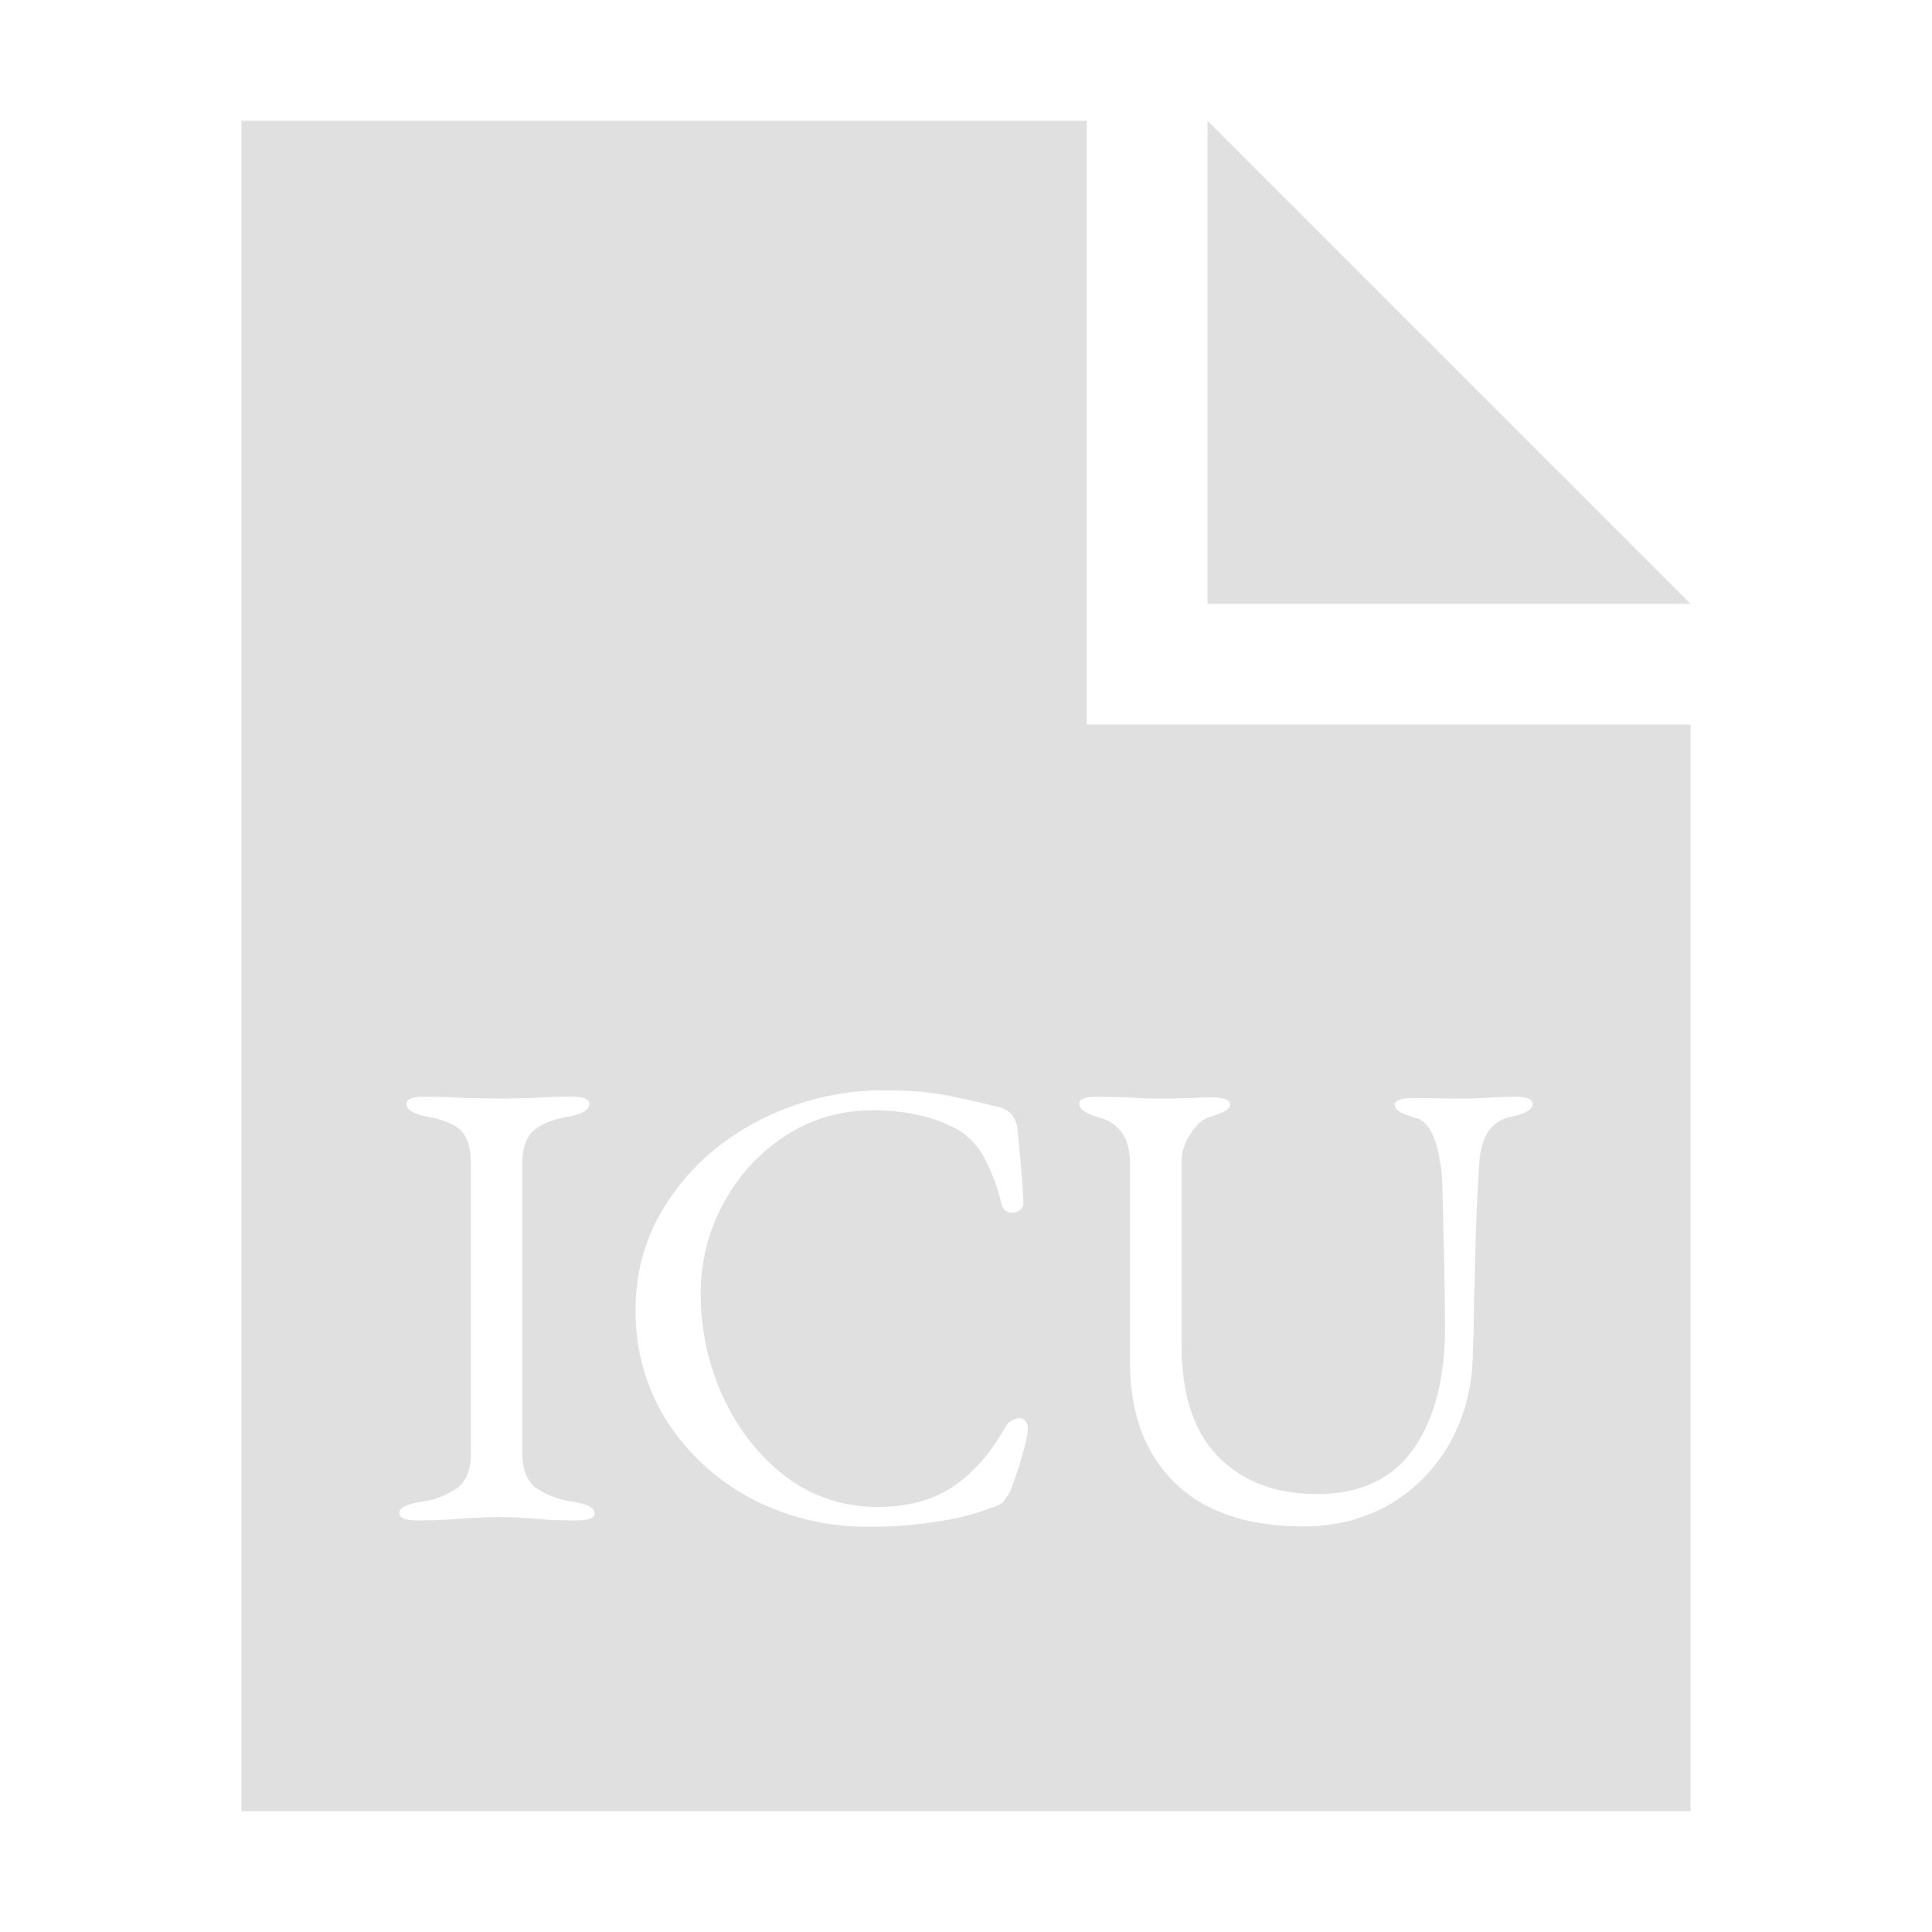 <svg xmlns="http://www.w3.org/2000/svg" width="16" height="16"><path d="M2 1v14h12V6H9V1H2zm8 0v4h4l-4-4zM7.322 9.03c.185 0 .334.01.448.03.117.018.285.055.501.108.05.014.087.036.108.064a.22.22 0 0 1 .047.118c.028.277.045.481.049.613.003.021-.006.04-.028.058a.1.1 0 0 1-.064.022c-.046 0-.076-.024-.09-.074a1.546 1.546 0 0 0-.133-.364.617.617 0 0 0-.197-.23 1.097 1.097 0 0 0-.326-.133 1.617 1.617 0 0 0-.405-.047c-.27 0-.513.071-.73.213-.217.142-.39.33-.514.565-.124.23-.185.479-.185.742 0 .295.06.58.185.853.125.27.297.49.518.66.224.168.48.252.764.252.245 0 .452-.055.619-.166.17-.113.317-.281.441-.502a.104.104 0 0 1 .049-.046.108.108 0 0 1 .059-.022c.02 0 .038.007.052.022.014.014.022.036.022.064 0 .043-.017.12-.05.234a2.84 2.84 0 0 1-.095.282.588.588 0 0 1-.062.097.312.312 0 0 1-.108.047c-.124.05-.277.089-.459.114a3.532 3.532 0 0 1-.549.04c-.334 0-.65-.073-.945-.222a1.876 1.876 0 0 1-.713-.64 1.688 1.688 0 0 1-.267-.94c0-.338.094-.642.283-.916.188-.278.441-.496.758-.656a2.22 2.22 0 0 1 1.017-.24zm-3.8.052c.099 0 .211.005.34.012l.283.004.255-.004c.114-.007.223-.012.327-.012.103 0 .154.02.154.059 0 .05-.059.086-.176.107-.139.025-.236.066-.293.123-.057.053-.086.14-.086.262v2.41c0 .12.034.211.102.271a.71.71 0 0 0 .32.123c.06.011.104.023.133.038.028.014.043.033.043.058 0 .04-.051.059-.154.059-.132 0-.246-.005-.342-.016a4.826 4.826 0 0 0-.283-.012c-.09 0-.199.005-.327.012-.106.01-.224.016-.355.016-.103 0-.156-.02-.156-.059 0-.025.014-.044.043-.058a.515.515 0 0 1 .132-.037.675.675 0 0 0 .317-.124c.067-.06.1-.15.1-.271v-2.41c0-.125-.027-.214-.08-.268-.05-.053-.143-.092-.278-.117-.117-.021-.176-.058-.176-.107 0-.04.053-.059.156-.059zm5.57 0l.23.006c.114.007.209.01.283.01l.256-.004c.043-.004.1-.006.17-.006.103 0 .155.02.155.058 0 .022-.013.039-.038.053a.784.784 0 0 1-.138.055c-.05.014-.099.058-.149.133a.425.425 0 0 0-.076.25v1.5c0 .412.102.721.305.927.203.207.475.309.816.309.356 0 .62-.122.795-.367.178-.249.266-.59.266-1.02 0-.217-.007-.599-.022-1.146a1.325 1.325 0 0 0-.058-.385c-.036-.11-.09-.176-.16-.197-.118-.032-.176-.067-.176-.106 0-.039.053-.058.156-.058l.398.004c.068 0 .153-.003.252-.01l.182-.006c.103 0 .154.02.154.059 0 .046-.058.082-.175.107-.168.032-.257.166-.268.4-.014.217-.024.439-.031.666-.004.224-.008.375-.012.454 0 .103-.003.258-.01.464-.007.27-.073.514-.197.73a1.36 1.36 0 0 1-.502.503c-.21.117-.444.176-.703.176-.466 0-.823-.122-1.068-.364-.246-.241-.368-.572-.368-.992V9.648c0-.117-.022-.207-.068-.267a.308.308 0 0 0-.178-.123c-.117-.032-.175-.071-.175-.117 0-.04.05-.059.154-.059z" fill="#e0e0e0"/></svg>